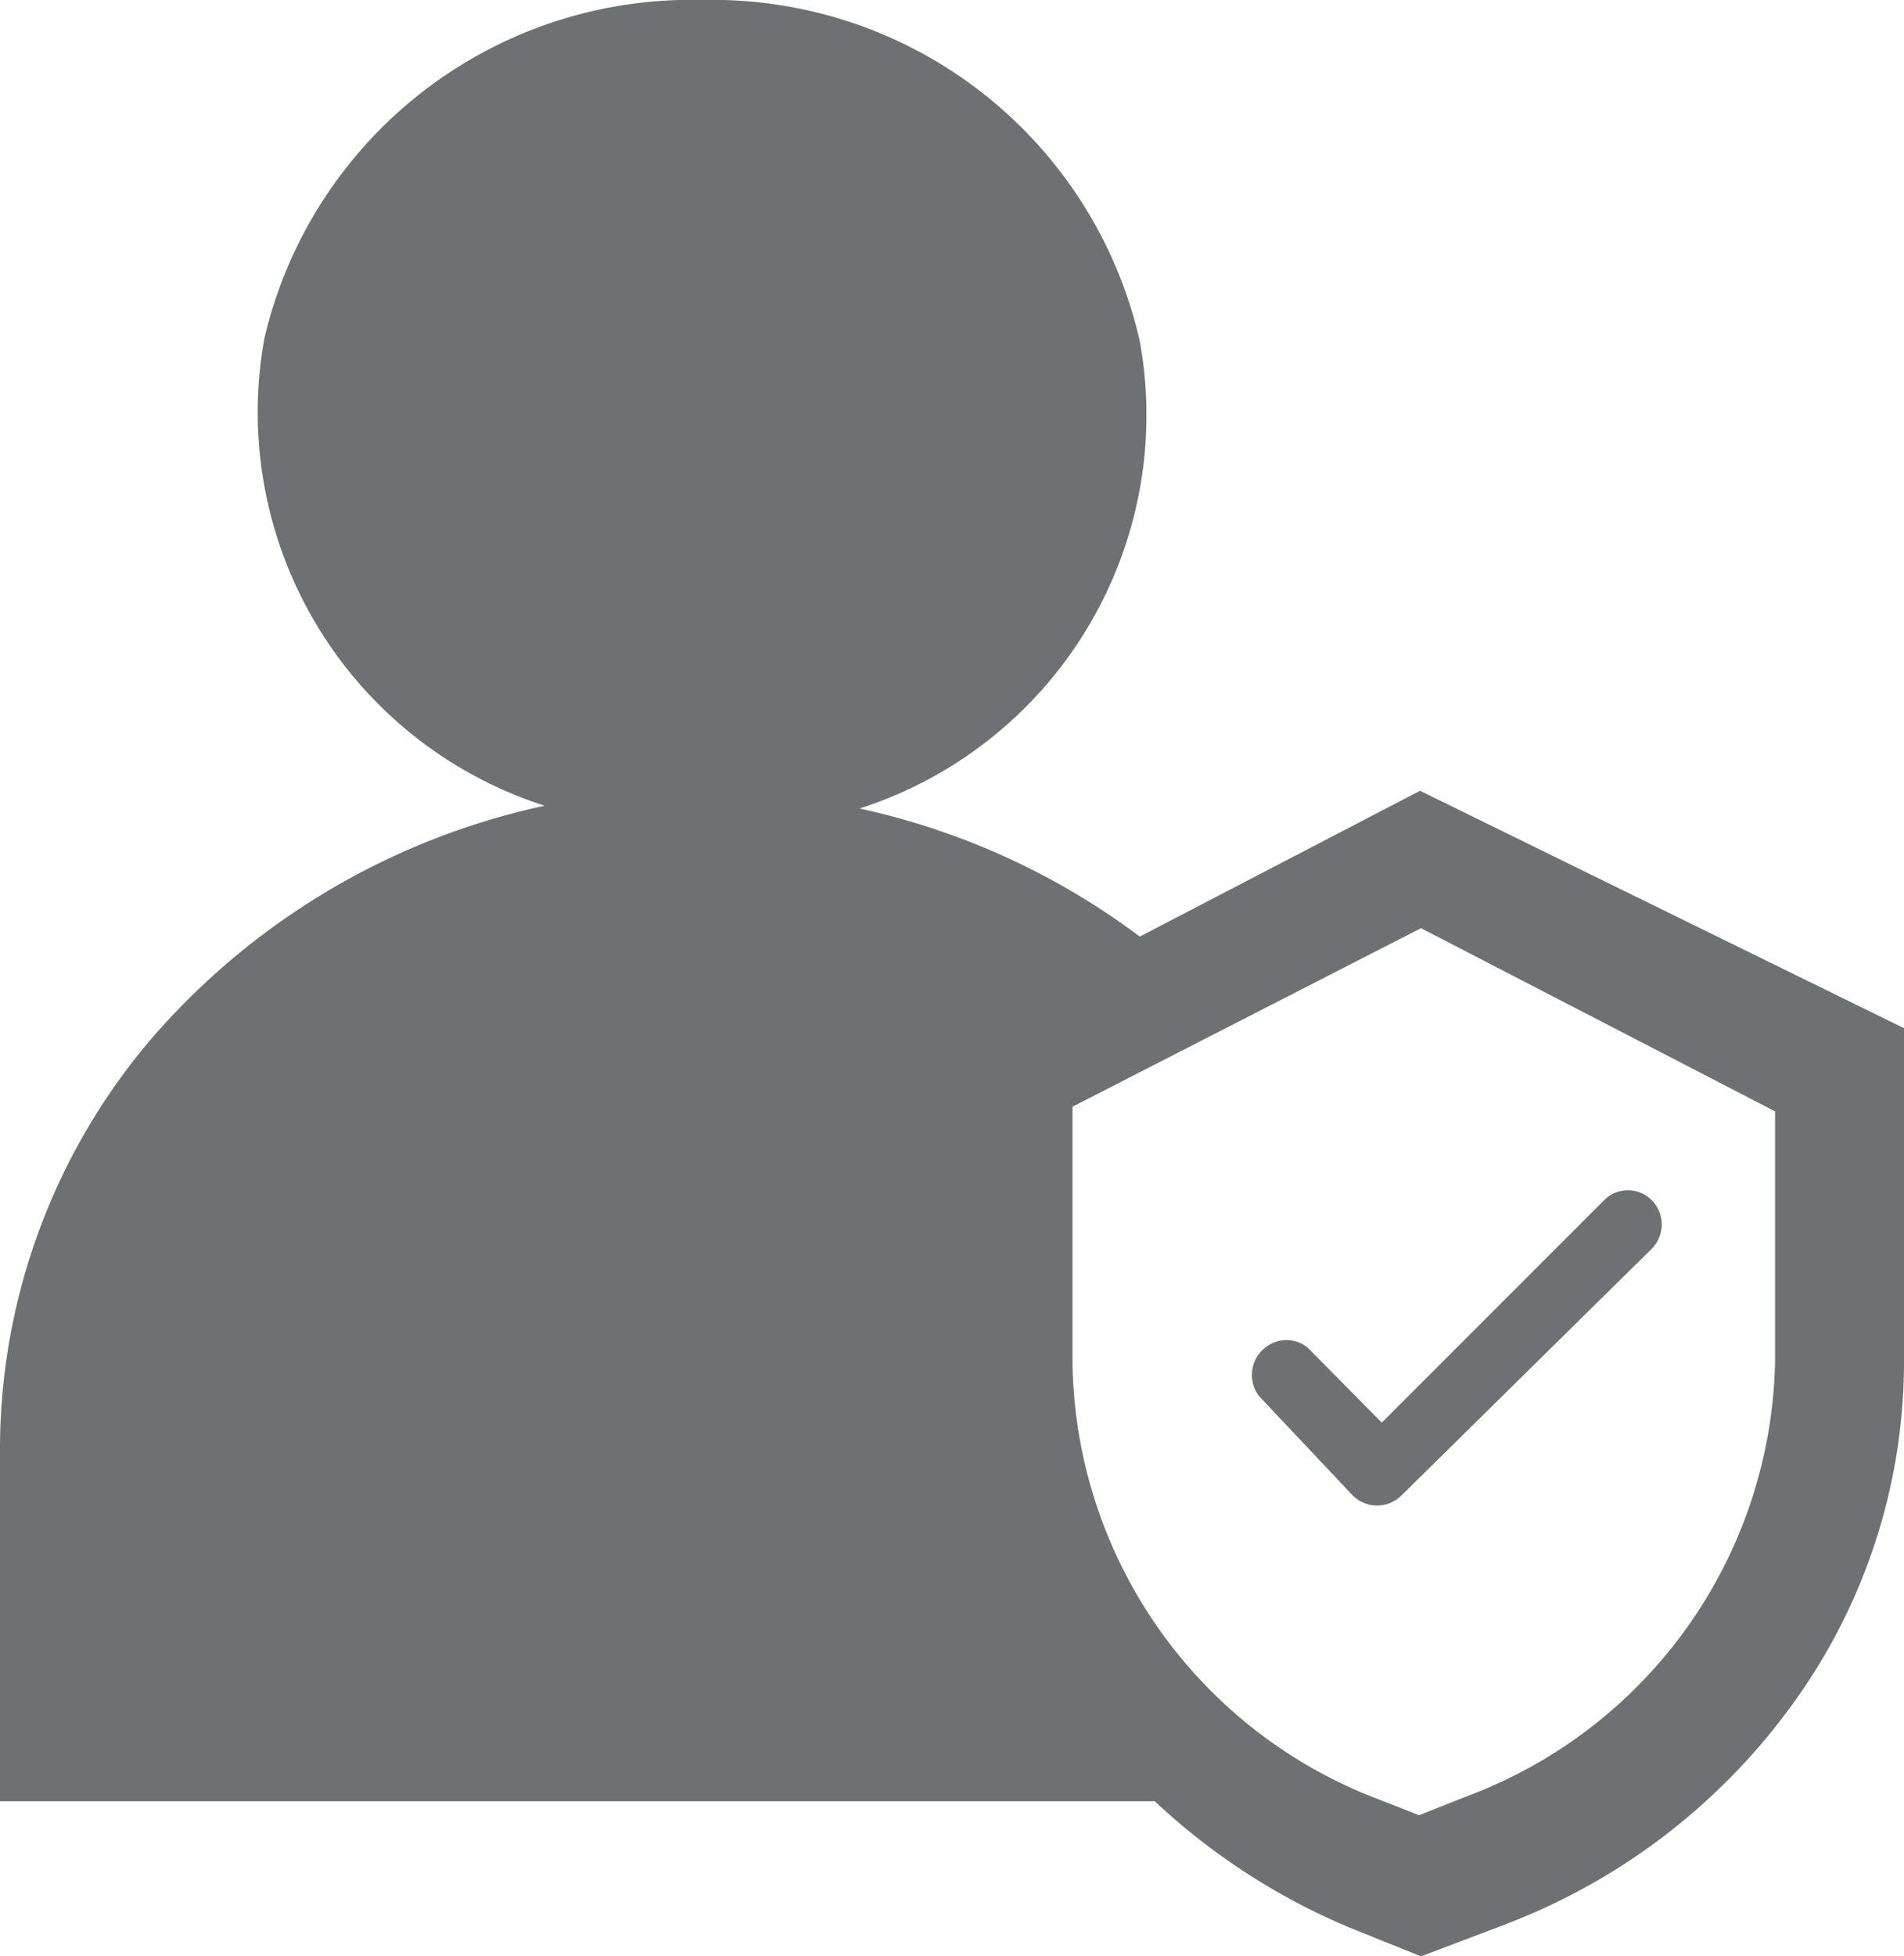 <svg id="Layer_1" data-name="Layer 1" xmlns="http://www.w3.org/2000/svg" viewBox="0 0 20.38 20.93"><defs><style>.cls-1{fill:#6e7073;}</style></defs><title>ugc-grey</title><g id="Group_131" data-name="Group 131"><path id="Path_731" data-name="Path 731" class="cls-1" d="M15,16a.37.37,0,0,1-.52,0l-1-1.06a.37.37,0,0,1,.06-.52.36.36,0,0,1,.46,0l.79.8,2.38-2.38a.36.36,0,0,1,.51,0h0a.37.37,0,0,1,0,.52Z" transform="translate(0 0)"/><path id="Subtraction_2" data-name="Subtraction 2" class="cls-1" d="M15.21,20.93h0l-.77-.31a7,7,0,0,1-2.08-1.35H0v-3.8a6.77,6.77,0,0,1,1.64-4.38A7.71,7.71,0,0,1,5.83,8.62a4.42,4.42,0,0,1-3-5A4.69,4.69,0,0,1,7.52,0,4.69,4.69,0,0,1,12.2,3.65a4.42,4.42,0,0,1-3,5,7.73,7.73,0,0,1,3,1.37l3-1.56L20.38,11v3.57a6.23,6.23,0,0,1-1.17,3.63,6.76,6.76,0,0,1-3.13,2.4Zm0-11-3.73,1.91V14.6a5.07,5.07,0,0,0,3.25,4.64l.46.18.53-.21A5.07,5.07,0,0,0,19,14.56V11.89Z" transform="translate(0 0)"/></g></svg>